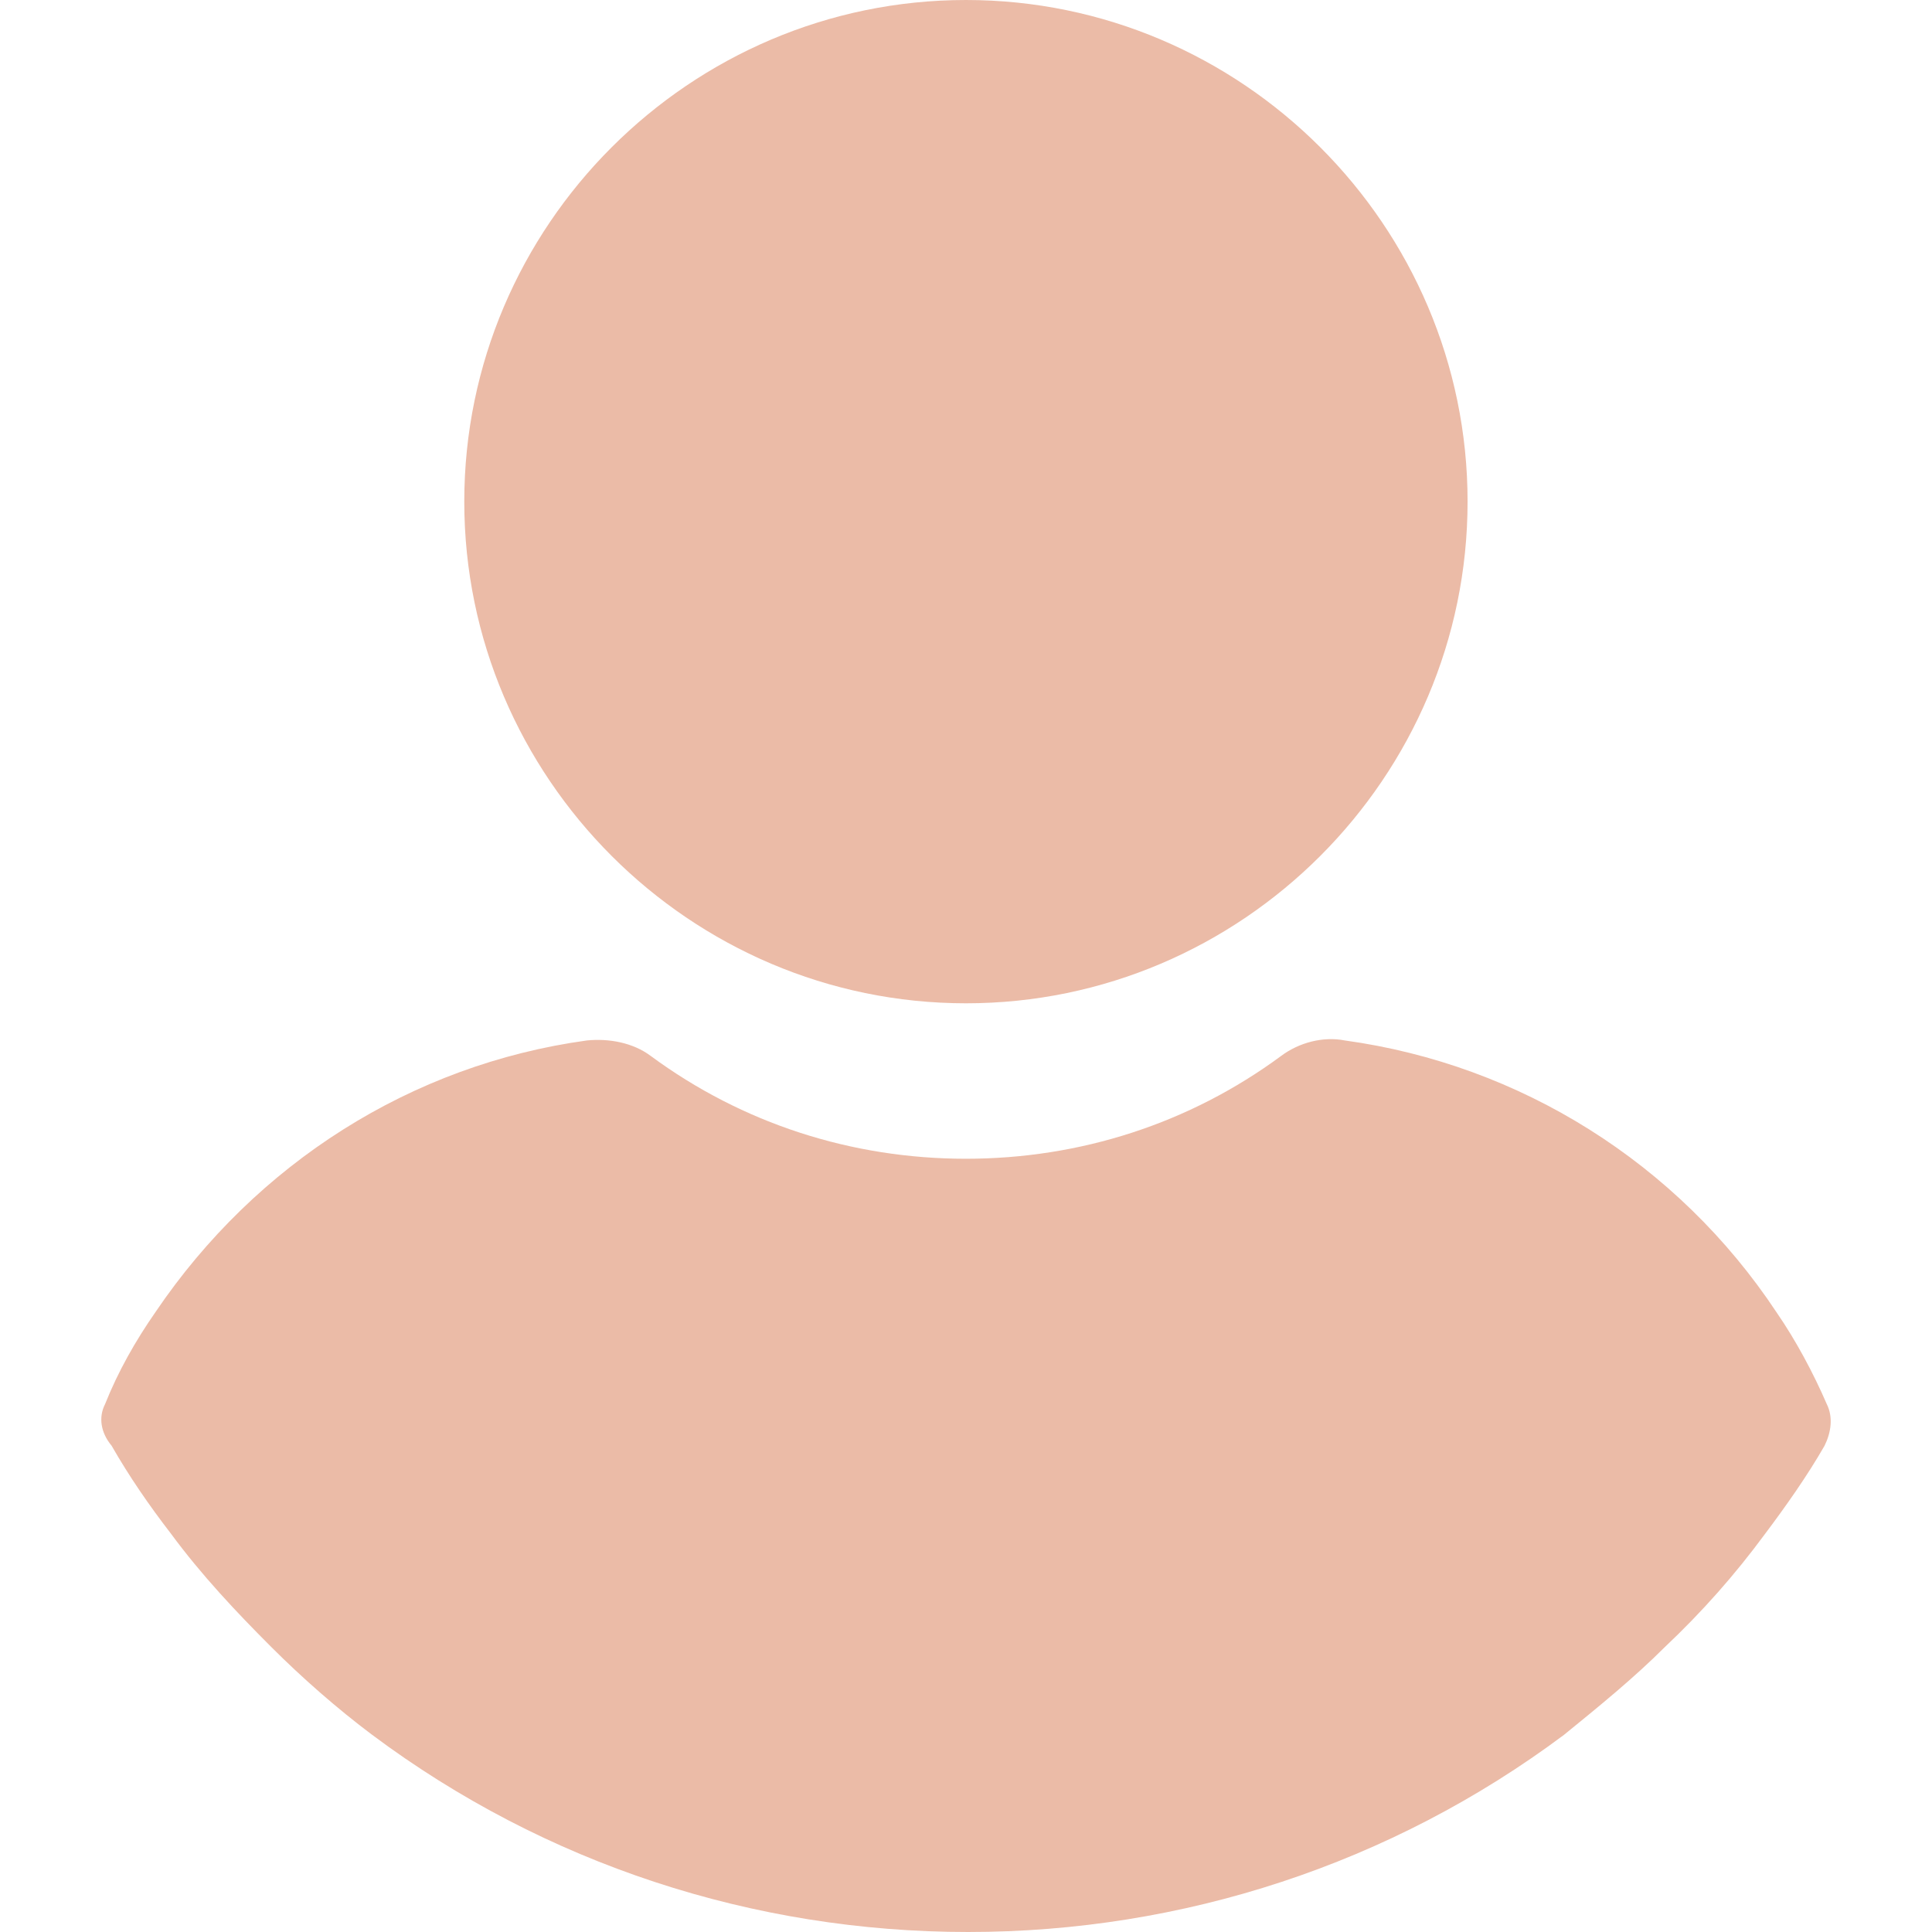 <svg width="13" height="13" viewBox="0 0 13 13" fill="none" xmlns="http://www.w3.org/2000/svg">
<g clip-path="url(#clip0_57_122)">
<path d="M6.5 6.751C4.643 6.751 3.124 5.232 3.124 3.375C3.124 1.518 4.643 0 6.5 0C8.357 0 9.875 1.518 9.875 3.375C9.875 5.232 8.357 6.751 6.5 6.751Z" fill="#EBBBA7"/>
<path d="M0.707 9.448C0.795 9.227 0.913 9.02 1.046 8.829C1.724 7.827 2.77 7.163 3.949 7.001C4.097 6.986 4.259 7.016 4.377 7.104C4.996 7.561 5.733 7.797 6.499 7.797C7.266 7.797 8.003 7.561 8.622 7.104C8.74 7.016 8.902 6.972 9.049 7.001C10.228 7.163 11.289 7.827 11.953 8.829C12.085 9.02 12.203 9.242 12.292 9.448C12.336 9.536 12.321 9.639 12.277 9.728C12.159 9.934 12.012 10.141 11.879 10.318C11.673 10.598 11.451 10.848 11.201 11.084C10.995 11.29 10.759 11.482 10.523 11.674C9.359 12.543 7.958 13 6.514 13C5.069 13 3.669 12.543 2.505 11.674C2.269 11.497 2.033 11.29 1.827 11.084C1.591 10.848 1.355 10.598 1.149 10.318C1.001 10.126 0.869 9.934 0.751 9.728C0.677 9.639 0.662 9.536 0.707 9.448Z" fill="#EBBBA7"/>
</g>
<defs>
<clipPath id="clip0_57_122">
<rect width="13" height="13" fill="white" transform="matrix(-1 0 0 1 13 0)"/>
</clipPath>
</defs>
</svg>
